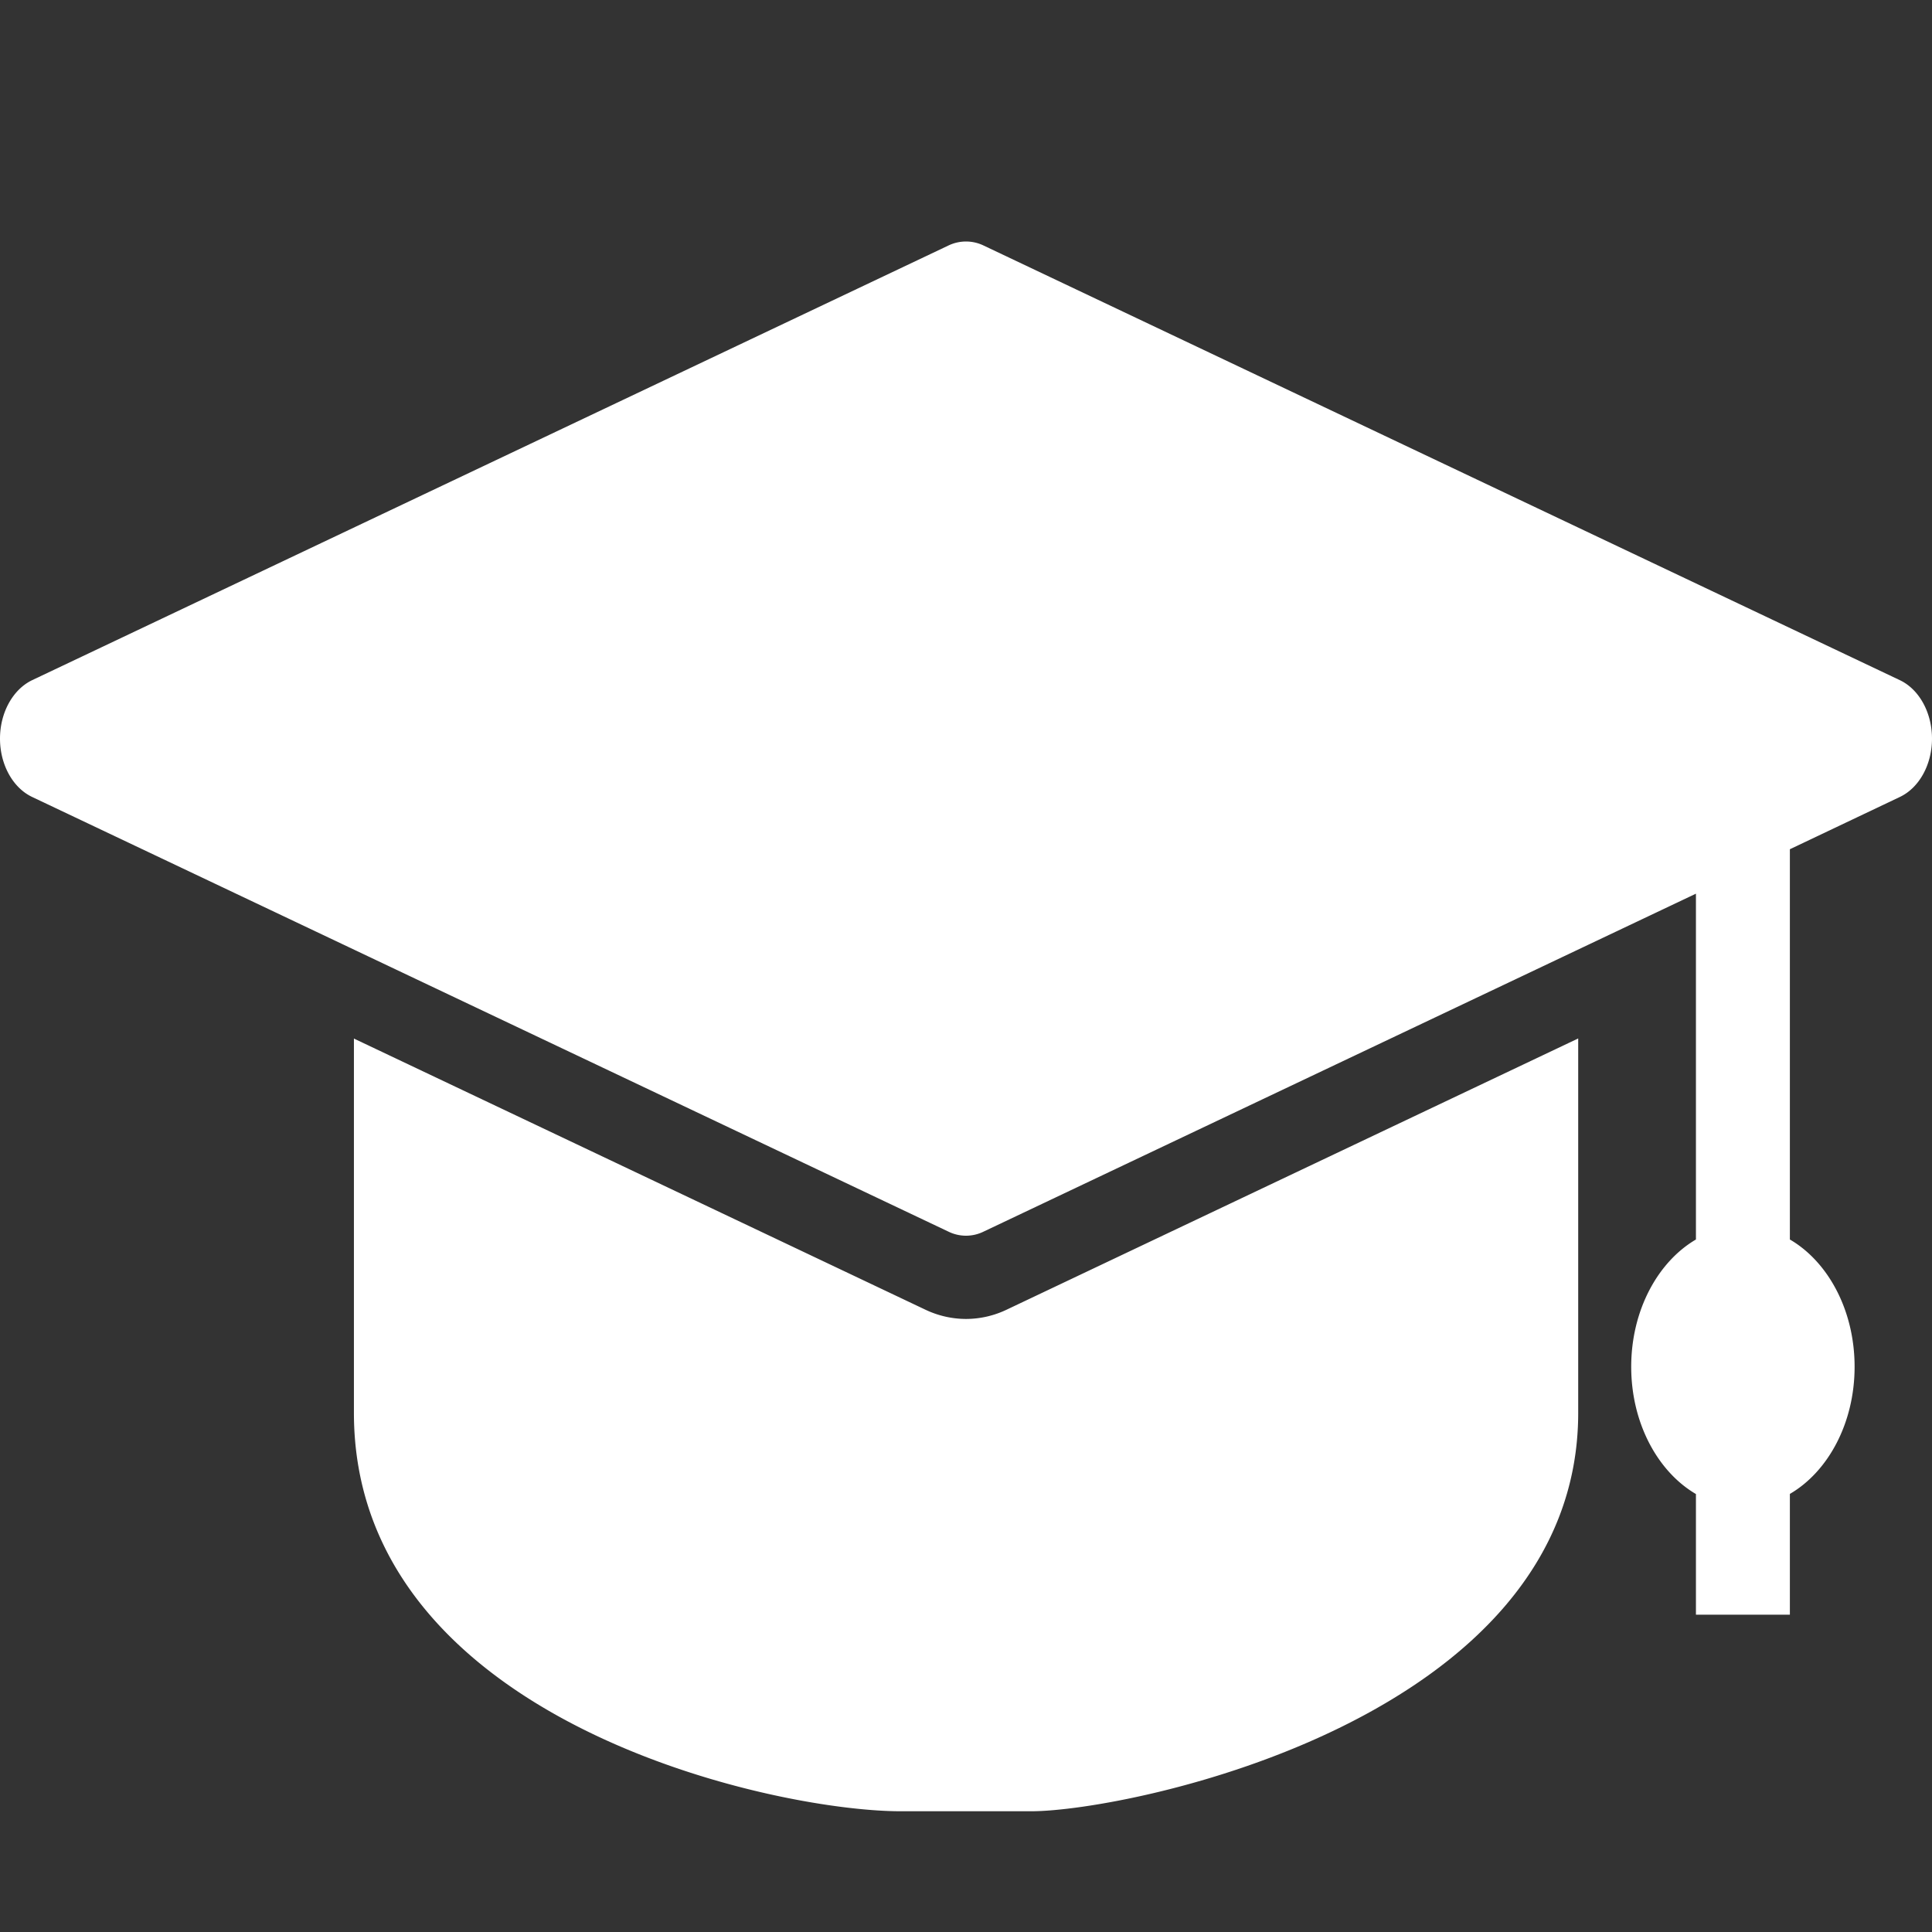 <?xml version="1.0" standalone="no"?><!DOCTYPE svg PUBLIC "-//W3C//DTD SVG 1.1//EN" "http://www.w3.org/Graphics/SVG/1.1/DTD/svg11.dtd"><svg t="1681973402565" class="icon" viewBox="0 0 1024 1024" version="1.1" xmlns="http://www.w3.org/2000/svg" p-id="2412" xmlns:xlink="http://www.w3.org/1999/xlink" width="200" height="200"><rect x="0" y="0" width="1024" height="1024" fill="#333333" stroke="none"/><path d="M1006.976 360.512l-485.696-230.4a21.504 21.504 0 0 0-18.56 0l-485.696 230.4C6.784 365.44 0 377.728 0 391.488c0 13.76 6.784 26.048 17.024 30.912l485.696 230.4a21.12 21.12 0 0 0 18.56 0l377.6-179.136v183.296c-20.224 11.84-34.304 37.568-34.304 67.456 0 29.888 14.08 55.616 34.304 67.456v63.936h49.792v-64c20.224-11.776 34.304-37.504 34.304-67.392 0-29.952-14.08-55.68-34.304-67.456V450.112l58.304-27.712c10.24-4.864 17.024-17.152 17.024-30.912 0-13.76-6.784-26.112-17.024-30.976zM512 699.072a50.368 50.368 0 0 1-21.696-4.992l-302.72-143.616V748.8c0 162.432 220.8 211.2 289.792 211.2H546.56c51.776 0 289.92-48.768 289.92-211.2V550.4l-302.784 143.68a50.176 50.176 0 0 1-21.696 4.992z" fill="#ffffff" p-id="2413"></path></svg>